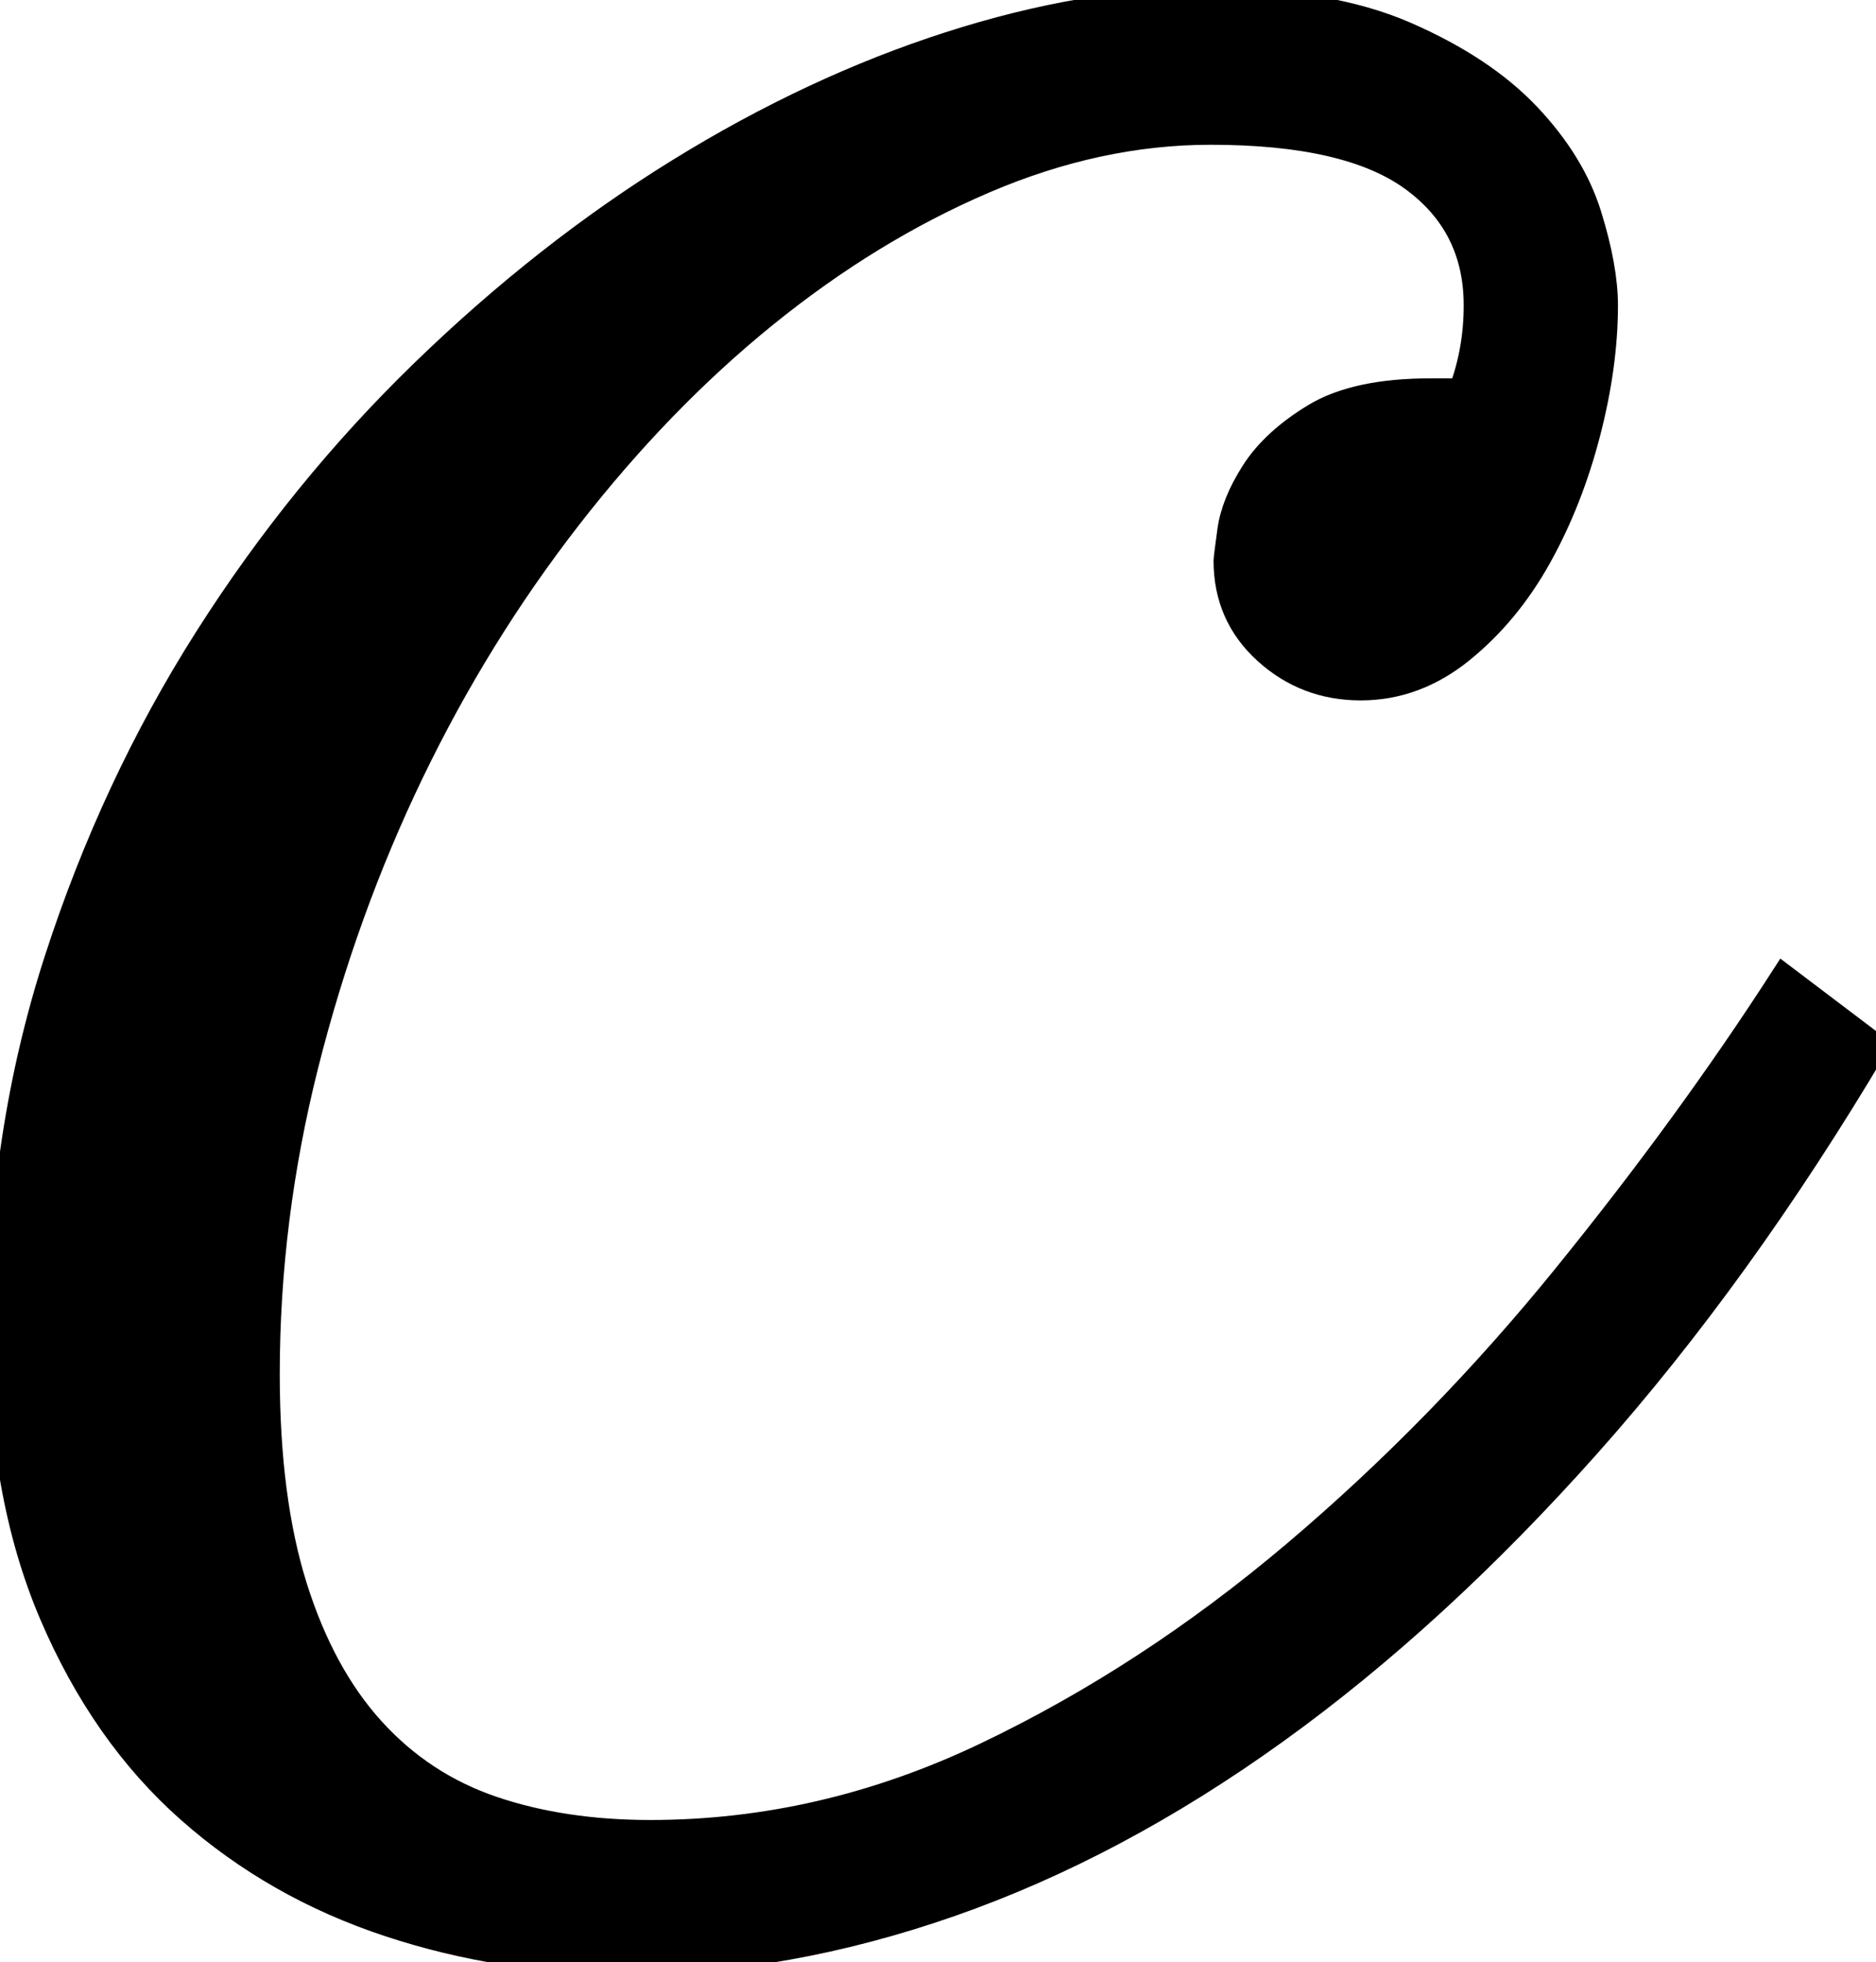 <svg width="73.243" height="76.563" viewBox="0 0 73.243 76.563" xmlns="http://www.w3.org/2000/svg"><g id="svgGroup" stroke-linecap="round" fill-rule="evenodd" font-size="9pt" stroke="#000" stroke-width="0.25mm" fill="#000" style="stroke:#000;stroke-width:0.25mm;fill:#000"><path d="M 69.629 38.086 L 73.243 40.82 Q 67.969 49.707 62.012 56.397 Q 56.055 63.086 49.805 67.578 Q 43.555 72.07 37.11 74.317 Q 30.665 76.563 24.512 76.563 Q 19.629 76.563 15.186 75.098 Q 10.743 73.633 7.374 70.654 Q 4.004 67.676 2.002 62.988 Q 0 58.301 0 51.856 Q 0 44.238 2.198 37.451 Q 4.395 30.664 8.057 24.903 Q 11.719 19.141 16.504 14.502 Q 21.29 9.863 26.514 6.641 Q 31.739 3.418 37.061 1.709 Q 42.383 0 47.071 0 Q 51.856 0 54.883 1.319 Q 57.911 2.637 59.668 4.492 Q 61.426 6.348 62.061 8.399 Q 62.696 10.449 62.696 11.914 Q 62.696 14.258 62.012 16.895 Q 61.329 19.531 60.108 21.729 Q 58.887 23.926 57.081 25.391 Q 55.274 26.856 53.125 26.856 Q 50.977 26.856 49.415 25.44 Q 47.852 24.024 47.852 21.875 Q 47.852 21.778 47.999 20.703 Q 48.145 19.629 48.926 18.408 Q 49.708 17.188 51.319 16.211 Q 52.93 15.235 55.86 15.235 L 57.032 15.235 Q 57.618 13.672 57.618 11.914 Q 57.618 8.789 55.127 6.983 Q 52.637 5.176 47.266 5.176 Q 42.872 5.176 38.428 7.08 Q 33.985 8.985 29.883 12.305 Q 25.782 15.625 22.217 20.215 Q 18.653 24.805 16.065 30.176 Q 13.477 35.547 11.963 41.553 Q 10.45 47.559 10.45 53.613 Q 10.45 58.496 11.524 61.914 Q 12.598 65.332 14.551 67.481 Q 16.504 69.629 19.239 70.557 Q 21.973 71.485 25.391 71.485 Q 32.129 71.485 38.477 68.457 Q 44.825 65.43 50.538 60.596 Q 56.25 55.762 61.084 49.805 Q 65.918 43.848 69.629 38.086 Z" id="0" vector-effect="non-scaling-stroke"/></g></svg>
